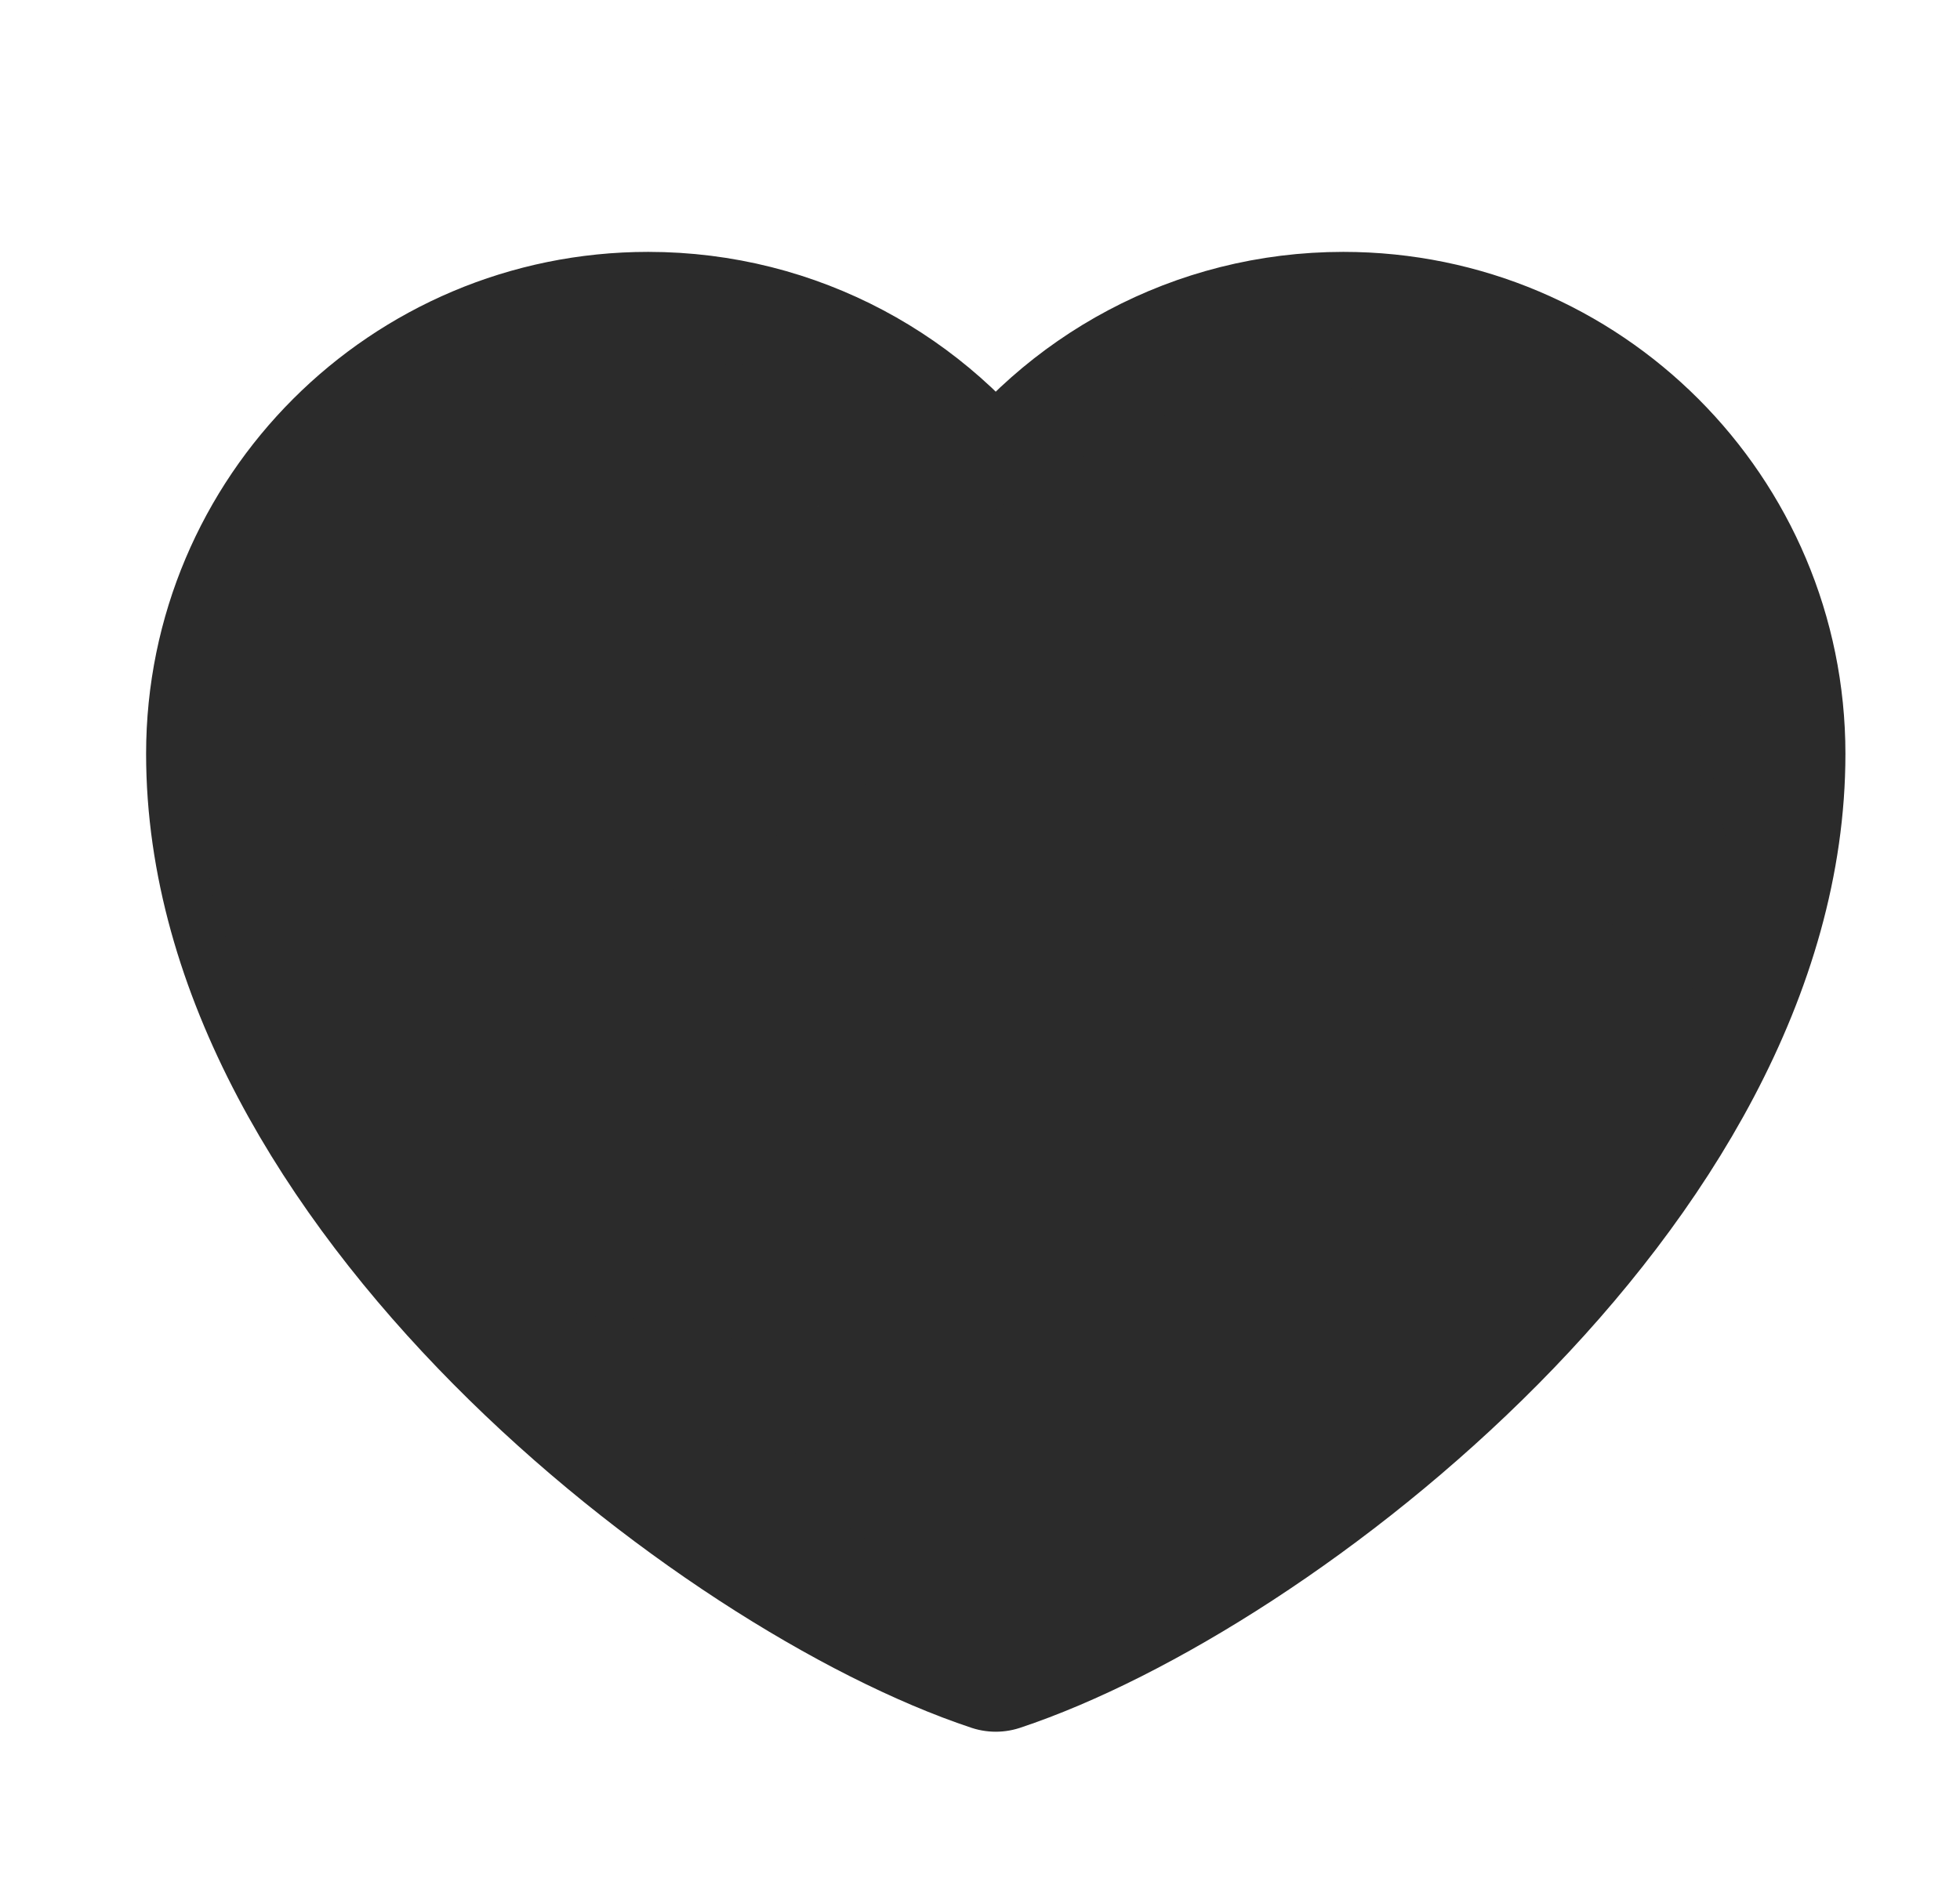 <svg width="24" height="23" viewBox="0 0 24 23" fill="none" xmlns="http://www.w3.org/2000/svg">
<path d="M7.937 4.031C5.064 4.031 2.735 6.36 2.735 9.233C2.735 14.435 8.883 19.164 12.193 20.264C15.503 19.164 21.651 14.435 21.651 9.233C21.651 6.36 19.322 4.031 16.449 4.031C14.69 4.031 13.134 4.905 12.193 6.241C11.251 4.905 9.696 4.031 7.937 4.031Z" stroke="#2B2B2B" stroke-width="1.892" stroke-linecap="round" stroke-linejoin="round"/>
<path d="M9.765 9.318C9.957 9.509 10.429 9.897 10.656 10.057C10.802 10.16 10.942 10.234 11.081 10.293C11.255 10.367 11.429 10.511 11.645 10.646C11.765 10.722 11.859 10.815 11.96 10.882C12.011 10.915 12.061 10.941 12.066 10.937C12.222 10.798 11.701 10.673 11.325 10.347C11.077 10.132 10.731 9.804 10.53 9.624C10.293 9.412 10.203 9.36 10.04 9.218C9.457 8.71 9.295 8.603 9.147 8.506C8.959 8.382 8.857 8.317 8.693 8.22C8.581 8.154 8.479 8.09 8.403 8.006C8.382 7.983 8.369 7.955 8.377 7.938C8.398 7.894 8.611 7.904 8.98 7.946C9.462 8 9.798 8.198 10.07 8.311C10.541 8.507 10.909 8.619 11.022 8.674C11.214 8.766 11.43 8.829 11.556 8.888C11.581 8.9 11.607 8.905 11.624 8.893C11.666 8.862 11.633 8.713 11.483 8.391C11.202 7.789 10.876 7.45 10.809 7.375C10.568 7.104 10.246 6.821 10.11 6.664C9.992 6.527 9.867 6.416 9.745 6.319C9.646 6.24 9.513 6.247 9.383 6.218C9.23 6.183 9.076 6.163 8.95 6.121C8.813 6.076 8.656 6.087 8.512 6.066C8.32 6.038 8.151 6.02 7.974 6.003C7.703 5.977 7.462 5.928 6.956 5.877C6.609 5.843 6.075 5.86 5.783 5.864C5.381 5.87 5.232 5.953 4.988 6.083C4.879 6.141 4.819 6.222 4.773 6.285C4.622 6.49 5.668 5.785 5.798 5.709C5.907 5.646 6.021 5.591 6.194 5.578C6.232 5.576 6.257 5.566 6.678 5.562C7.099 5.557 7.915 5.557 8.348 5.553C8.806 5.549 9.006 5.532 9.25 5.524C9.32 5.521 9.278 5.499 9.236 5.49C9.07 5.457 8.883 5.456 8.256 5.444C7.813 5.435 6.997 5.465 6.394 5.515C5.79 5.565 5.424 5.648 5.168 5.729C4.585 5.912 4.517 6.095 4.323 6.439C4.153 6.741 4.18 7.021 4.167 7.192C4.124 7.776 4.272 8.03 4.314 8.177C4.344 8.284 4.381 8.383 4.411 8.497C4.47 8.723 4.533 9.047 4.587 9.262C4.627 9.42 4.684 9.536 4.714 9.691C4.749 9.879 4.81 10.149 4.919 10.573C5.01 10.925 5.164 11.142 5.331 11.491C5.453 11.743 5.508 11.866 5.559 11.992C5.622 12.15 5.752 12.286 5.857 12.463C6.021 12.737 6.173 12.783 6.265 12.871C6.409 13.008 6.619 13.094 6.598 13.07C6.555 13.017 6.403 12.928 5.943 12.652C5.483 12.376 4.708 11.926 4.293 11.678C3.838 11.406 3.793 11.337 3.751 11.249C3.676 11.093 3.641 10.95 3.604 10.837C3.537 10.638 3.532 10.262 3.549 9.855C3.567 9.394 3.901 9.15 3.99 9.019C4.067 8.906 4.179 8.813 4.272 8.716C4.383 8.6 4.541 8.511 4.692 8.393C4.838 8.279 5.086 8.132 5.277 7.985C5.425 7.869 5.55 7.779 5.672 7.699C5.793 7.619 6.053 7.46 6.545 7.303C6.712 7.25 6.951 7.249 7.312 7.24C7.674 7.231 8.157 7.24 8.439 7.252C8.918 7.274 9.2 7.407 9.357 7.504C9.382 7.52 9.395 7.551 9.37 7.555C9.345 7.56 9.279 7.543 9.061 7.468C8.844 7.393 8.477 7.259 8.134 7.162C7.791 7.064 7.483 7.005 7.225 6.963C6.966 6.92 6.766 6.895 6.547 6.883C6.094 6.856 5.795 6.878 5.657 6.916C5.467 6.967 5.282 7.163 5.127 7.369C5.021 7.51 4.946 7.701 4.853 7.961C4.757 8.232 4.727 8.542 4.701 9.098C4.683 9.496 4.693 10.129 4.722 10.597C4.751 11.064 4.809 11.348 4.864 11.547C4.997 12.029 5.222 12.193 5.353 12.274C5.412 12.311 5.491 12.312 5.567 12.287C5.603 12.275 5.626 12.245 5.826 11.97C6.026 11.695 6.401 11.17 6.719 10.784C7.037 10.397 7.287 10.164 7.532 9.96C7.778 9.757 8.011 9.59 8.285 9.421C8.559 9.252 8.867 9.085 9.118 8.962C9.368 8.839 9.551 8.764 9.754 8.709C10.488 8.508 10.774 8.619 10.9 8.686C11.154 8.822 11.228 8.98 11.35 9.132C11.401 9.195 11.447 9.242 11.443 9.279C11.435 9.359 11.171 9.267 10.736 9.159C10.432 9.083 9.968 8.933 9.578 8.844C9.188 8.754 8.888 8.721 8.459 8.704C8.029 8.687 7.48 8.687 7.167 8.695C6.796 8.705 6.645 8.779 6.486 8.854C6.373 8.908 6.225 9.056 5.998 9.345C5.869 9.509 5.755 9.742 5.62 10.004C5.485 10.265 5.343 10.557 5.25 10.773C5.01 11.327 5.021 11.58 5.033 11.677C5.037 11.709 5.071 11.698 5.096 11.677C5.153 11.63 5.305 11.447 5.757 10.891C6.087 10.486 6.575 9.794 6.879 9.392C7.182 8.99 7.273 8.891 7.429 8.756C7.791 8.442 8.132 8.225 8.413 8.099C8.582 8.023 8.818 7.956 9.055 7.901C9.292 7.846 9.525 7.812 9.803 7.795C10.397 7.759 10.749 7.786 10.799 7.807C10.92 7.858 11.026 7.98 11.132 8.06C11.194 8.107 11.254 8.148 11.275 8.173C11.348 8.26 10.911 8.098 10.533 8.098C10.12 8.097 9.683 8.24 9.318 8.374C8.627 8.628 8.386 8.997 8.314 9.103C8.278 9.155 8.494 9.074 8.883 8.919C9.199 8.793 9.779 8.623 10.499 8.329C11.22 8.035 12.07 7.635 12.536 7.408C13.22 7.076 13.449 6.963 13.579 6.924C13.818 6.855 13.912 6.962 13.95 6.996C13.979 7.022 13.787 7.071 13.507 7.142C13.129 7.238 12.77 7.391 12.501 7.516C12.381 7.573 12.299 7.626 11.806 7.889C11.314 8.152 10.414 8.627 9.859 8.929C9.304 9.232 9.121 9.349 8.993 9.438C8.793 9.578 8.581 9.754 8.295 9.976C8.026 10.186 7.856 10.377 7.701 10.503C7.323 10.809 7.133 10.991 6.99 11.151C6.93 11.217 6.855 11.269 6.796 11.332C6.769 11.36 6.754 11.386 6.787 11.403C6.82 11.421 6.903 11.429 7.359 11.337C7.814 11.246 8.638 11.054 9.633 10.71C10.629 10.366 11.769 9.874 12.674 9.43C13.578 8.985 14.211 8.602 14.566 8.38C15.089 8.052 15.216 7.955 15.308 7.9C15.323 7.891 15.334 7.929 15.334 7.963C15.335 8.23 14.982 8.593 14.73 8.807C14.595 8.922 14.412 9.013 13.398 9.422C12.383 9.832 10.534 10.548 9.349 11.059C8.163 11.569 7.697 11.852 7.436 12.015C7.13 12.205 7.065 12.278 7.04 12.333C7.031 12.352 7.064 12.363 7.09 12.354C7.115 12.346 7.14 12.321 7.265 12.233C7.391 12.146 7.616 11.996 8.856 11.302C10.096 10.609 12.344 9.376 13.54 8.712C14.736 8.048 14.811 7.99 14.887 7.939C15.165 7.753 15.35 7.619 15.468 7.547C15.588 7.474 15.787 7.425 16.005 7.412C16.083 7.408 16.091 7.375 16.091 7.345C16.092 7.19 15.89 7.014 15.751 6.899C15.699 6.857 15.495 6.803 15.164 6.74C14.878 6.685 14.662 6.735 14.482 6.785C14.238 6.853 13.906 7.037 13.57 7.238C13.218 7.449 12.971 7.592 12.781 7.694C12.721 7.726 12.668 7.753 12.642 7.795C12.633 7.809 12.667 7.82 12.709 7.82C12.809 7.82 13.227 7.687 13.861 7.469C14.14 7.373 14.321 7.284 14.527 7.178C14.963 6.956 15.249 6.769 15.367 6.677C15.703 6.412 16.242 6.34 16.331 6.285C16.402 6.242 16.167 6.214 16.017 6.197C15.698 6.162 15.286 6.113 14.916 6.121C14.645 6.127 14.385 6.213 14.124 6.305C13.943 6.37 13.804 6.44 13.465 6.624C13.195 6.771 12.752 7.074 12.47 7.266C12.082 7.531 11.936 7.685 11.773 7.852C11.498 8.134 11.263 8.341 11.179 8.446C11.107 8.537 10.969 8.669 10.634 9.053C10.389 9.335 9.967 9.771 9.628 10.107C9.288 10.443 9.038 10.659 8.822 10.829C8.24 11.286 7.992 11.327 7.822 11.391C7.679 11.445 7.495 11.496 6.87 11.806C6.662 11.909 6.486 12.034 6.117 12.26C5.869 12.412 5.516 12.669 5.311 12.81C5.001 13.023 4.92 13.128 4.849 13.25C4.786 13.355 4.752 13.498 4.722 13.62C4.713 13.657 4.718 13.708 4.735 13.75C4.877 13.868 5.129 13.919 5.637 13.919C5.727 13.902 5.727 13.869 5.727 13.835" stroke="#2B2B2B" stroke-width="2" stroke-linecap="round"/>
<path d="M4.794 11.084C4.794 11.159 4.827 11.311 5.061 11.729C5.201 11.978 5.478 12.38 5.628 12.615C5.778 12.85 5.803 12.9 5.94 13.109C6.078 13.318 6.328 13.684 6.478 13.915C6.748 14.331 6.787 14.465 6.879 14.608C7.023 14.83 7.123 14.936 7.212 15.05C7.304 15.169 7.401 15.273 7.514 15.374C7.628 15.475 7.762 15.592 7.876 15.723C7.982 15.845 8.099 15.912 8.259 16.055C8.501 16.271 8.772 16.417 9.095 16.631C9.255 16.737 9.361 16.804 9.645 17.009C9.876 17.175 10.295 17.455 10.555 17.625C11.071 17.964 11.312 18.124 11.472 18.205C11.609 18.273 11.724 18.402 11.872 18.503C11.973 18.572 12.061 18.621 12.191 18.655C12.36 18.698 12.532 18.697 13.115 18.697C13.299 18.697 13.457 18.605 13.804 18.458C14.403 18.206 14.812 18.049 14.867 17.999C14.993 17.883 15.223 17.731 15.384 17.612C15.505 17.523 15.611 17.377 15.72 17.25C15.837 17.116 16.04 16.981 16.367 16.767C16.584 16.626 16.78 16.544 16.885 16.485C17.007 16.417 17.142 16.317 17.272 16.207C17.42 16.083 17.77 15.839 17.996 15.635C18.101 15.54 18.193 15.45 18.336 15.266C18.436 15.137 18.521 15.021 18.61 14.883C18.731 14.693 18.799 14.592 18.871 14.47C18.931 14.368 19.009 14.248 19.056 14.138C19.104 14.025 19.194 13.861 19.266 13.684C19.411 13.328 19.422 13.163 19.481 12.986C19.568 12.723 19.582 12.532 19.636 12.351C19.723 12.065 19.775 11.726 19.838 11.463C19.868 11.363 19.885 11.261 19.897 11.144C19.91 11.077 19.935 10.993 19.96 10.908" stroke="#2B2B2B" stroke-width="2" stroke-linecap="round"/>
<path d="M20.137 10.403C20.137 10.386 20.129 10.344 20.054 9.986C19.986 9.661 19.862 9.044 19.773 8.664C19.653 8.154 19.515 7.922 19.385 7.721C19.194 7.425 19.052 7.308 18.897 7.186C18.794 7.105 18.691 7.005 18.503 6.888C18.182 6.688 17.909 6.542 17.641 6.371C17.096 6.021 16.672 5.852 16.6 5.831C16.446 5.786 16.352 5.717 16.088 5.688C15.372 5.608 15.209 5.709 15.057 5.713C15.014 5.714 15.039 5.726 15.456 5.738C15.872 5.751 16.68 5.767 17.213 5.797C17.746 5.826 17.979 5.868 18.149 5.906C18.607 6.008 18.799 6.146 18.9 6.192C19.019 6.247 19.16 6.381 19.258 6.487C19.343 6.579 19.439 6.667 19.523 6.768C19.598 6.858 19.666 6.97 19.729 7.121C19.851 7.415 19.901 7.576 19.931 7.794C19.998 8.287 19.801 8.425 19.688 8.56C19.551 8.722 19.364 8.921 19.208 9.09C19.064 9.246 18.951 9.401 18.596 9.823C18.341 10.127 17.842 10.669 17.535 11.002C17.228 11.335 17.119 11.435 16.914 11.587C16.708 11.738 16.408 11.938 16.183 12.074C15.958 12.211 15.816 12.277 15.552 12.374C15.287 12.471 14.904 12.596 14.519 12.706C14.135 12.816 13.76 12.908 13.513 12.98C12.984 13.134 12.711 13.287 12.454 13.485C12.313 13.593 12.188 13.683 11.966 13.876C11.714 14.095 11.658 14.288 11.603 14.419C11.504 14.656 11.355 15.045 11.305 15.214C11.287 15.273 11.279 15.44 11.292 15.663C11.296 15.745 11.329 15.761 11.363 15.778C11.437 15.815 11.831 15.829 12.411 15.837C12.937 15.844 13.205 15.896 13.331 15.925C13.471 15.958 13.592 15.971 14.048 15.917C14.277 15.89 14.612 15.73 14.825 15.645C15.118 15.528 15.391 15.4 15.756 15.253C16.266 15.048 16.452 14.853 16.69 14.678C16.86 14.552 17.104 14.319 17.345 14.07C17.586 13.821 17.811 13.554 17.977 13.342C18.253 12.988 18.395 12.726 18.483 12.532C18.611 12.254 18.656 12.111 18.694 11.889C18.785 11.361 18.573 11.053 18.476 10.736C18.402 10.496 18.279 10.227 18.144 9.996C18.028 9.796 17.792 9.621 17.49 9.445C17.207 9.28 16.817 9.234 16.455 9.183C16.112 9.135 15.906 9.216 15.776 9.271C15.712 9.298 15.655 9.334 14.967 9.946C14.279 10.559 12.963 11.75 12.206 12.463C11.449 13.177 11.291 13.377 11.184 13.521C11.02 13.744 10.96 13.902 10.934 14.052C10.904 14.234 10.951 14.389 11.014 14.482C11.079 14.578 11.211 14.617 11.391 14.671C11.689 14.762 11.993 14.76 12.232 14.727C12.364 14.708 12.513 14.66 12.923 14.485C13.334 14.309 14 14.001 14.693 13.613C15.386 13.225 16.085 12.767 16.62 12.365C17.156 11.962 17.506 11.629 17.794 11.308C18.082 10.986 18.299 10.686 18.444 10.457C18.676 10.09 18.765 9.79 18.841 9.48C18.935 9.093 18.926 8.763 18.905 8.533C18.878 8.239 18.725 7.948 18.582 7.708C18.469 7.519 18.346 7.417 18.199 7.333C17.969 7.201 17.715 7.122 17.356 7.064C17.097 7.021 16.68 6.988 16.382 6.971C16.084 6.954 15.918 6.962 15.665 7.004C15.413 7.046 15.08 7.121 14.846 7.184C14.482 7.283 14.158 7.474 13.814 7.705C13.568 7.87 13.375 8.147 13.144 8.536C13.018 8.749 12.955 9.034 12.908 9.309C12.816 9.846 12.852 10.208 12.902 10.397C12.969 10.647 13.146 10.814 13.251 10.928C13.356 11.041 13.591 11.167 13.893 11.306C14.12 11.41 14.348 11.429 14.65 11.454C15.083 11.49 15.492 11.438 15.852 11.346C16.345 11.22 16.737 10.984 16.985 10.837C17.198 10.71 17.352 10.547 17.478 10.379C17.598 10.219 17.68 10.034 17.752 9.836C17.829 9.623 17.815 9.294 17.811 8.954C17.808 8.738 17.682 8.478 17.497 8.184C17.335 7.926 17.026 7.854 16.631 7.783C16.474 7.754 16.239 7.762 16.031 7.774C15.823 7.786 15.649 7.82 15.338 7.92C15.027 8.02 14.586 8.187 14.075 8.444C13.565 8.7 12.998 9.042 12.444 9.43C11.89 9.818 11.366 10.243 10.904 10.67C10.442 11.097 10.059 11.513 9.816 11.794C9.467 12.197 9.337 12.438 9.248 12.61C9.175 12.752 9.159 12.875 9.168 12.972C9.176 13.063 9.252 13.136 9.356 13.208C9.494 13.301 9.688 13.355 9.973 13.41C10.157 13.445 10.424 13.473 10.657 13.485C10.89 13.498 11.082 13.49 11.289 13.469C11.496 13.448 11.712 13.415 12.157 13.29C12.602 13.164 13.268 12.947 13.807 12.732C14.346 12.516 14.737 12.308 14.989 12.163C15.348 11.957 15.527 11.775 15.674 11.599C15.914 11.31 15.923 10.768 15.831 10.437C15.776 10.241 15.395 10.059 14.895 9.928C14.679 9.871 14.307 9.89 13.897 9.919C13.488 9.948 13.046 10.023 12.523 10.157C12 10.291 11.409 10.483 10.655 10.811C9.9 11.138 9.001 11.596 8.342 11.982C7.683 12.368 7.291 12.668 7.015 12.922C6.556 13.344 6.417 13.657 6.392 13.796C6.372 13.908 6.408 14.011 6.471 14.112C6.542 14.225 6.686 14.314 6.845 14.406C7.011 14.502 7.232 14.541 7.638 14.583C7.926 14.613 8.385 14.609 8.708 14.6C9.031 14.592 9.206 14.567 9.692 14.442C10.178 14.317 10.969 14.092 11.46 13.926C12.132 13.699 12.33 13.516 12.406 13.428C12.479 13.342 12.499 13.23 12.511 13.137C12.522 13.062 12.499 12.986 12.432 12.885C12.328 12.728 12.146 12.649 11.8 12.569C11.522 12.506 11.028 12.432 10.45 12.389C9.873 12.346 9.223 12.346 8.73 12.392C8.237 12.438 7.921 12.529 7.675 12.626C7.249 12.794 7.04 12.985 6.952 13.102C6.808 13.294 6.838 13.489 6.863 13.636C6.884 13.764 7.031 13.809 7.119 13.855C7.211 13.904 7.433 13.919 7.736 13.923C7.972 13.927 8.307 13.819 8.782 13.664C9.277 13.502 9.621 13.322 9.827 13.251C10.181 13.128 10.395 12.877 10.597 12.578C10.657 12.491 10.648 12.414 10.644 12.351C10.642 12.321 10.632 12.296 10.611 12.275C10.564 12.228 10.439 12.203 10.234 12.178C9.955 12.144 9.574 12.236 9.079 12.441C8.792 12.56 8.468 12.787 8.176 13.016C7.883 13.244 7.642 13.485 7.451 13.705C7.107 14.101 6.964 14.389 6.926 14.528C6.896 14.638 6.93 14.751 6.972 14.86C7.011 14.963 7.115 15.029 7.228 15.088C7.356 15.154 7.735 15.155 8.231 15.16C8.544 15.162 8.905 15.047 9.441 14.858C10.062 14.64 10.437 14.399 10.559 14.319C10.66 14.253 10.724 14.18 10.745 14.125C10.803 13.977 10.305 14.12 10.065 14.221C9.792 14.336 9.631 14.582 9.496 14.839C9.38 15.06 9.412 15.281 9.445 15.428C9.465 15.516 9.538 15.576 9.596 15.626C9.665 15.685 9.89 15.727 10.454 15.765C10.844 15.791 11.444 15.778 11.765 15.782C12.086 15.786 12.111 15.795 12.137 15.807C12.252 15.865 12.439 16.204 12.57 16.45C12.641 16.582 12.717 16.711 12.818 16.879C12.906 17.026 12.995 17.157 13.071 17.292C13.108 17.357 13.121 17.426 13.109 17.485C13.084 17.603 12.836 17.561 12.17 17.561C11.82 17.562 11.441 17.469 11.042 17.364C10.527 17.229 10.397 17.049 10.291 16.948C10.253 16.911 10.203 16.889 10.173 16.838C10.159 16.814 10.152 16.788 10.169 16.758C10.211 16.684 10.378 16.62 10.8 16.511C11.111 16.43 11.63 16.352 11.947 16.288C12.262 16.224 12.362 16.191 12.431 16.169C12.499 16.148 12.532 16.14 12.541 16.131" stroke="#2B2B2B" stroke-width="2" stroke-linecap="round"/>
<path d="M15.724 17.053C15.685 17.033 15.537 16.994 15.108 16.949C14.338 16.869 13.799 16.944 13.695 16.958C13.464 16.992 13.185 16.993 12.966 17.018C12.906 17.025 12.827 17.023 12.787 16.994C12.746 16.964 12.746 16.905 12.756 16.845C12.904 16.567 13.143 16.338 13.217 16.279C13.252 16.249 13.282 16.22 13.372 16.159" stroke="#2B2B2B" stroke-width="2" stroke-linecap="round"/>
</svg>

